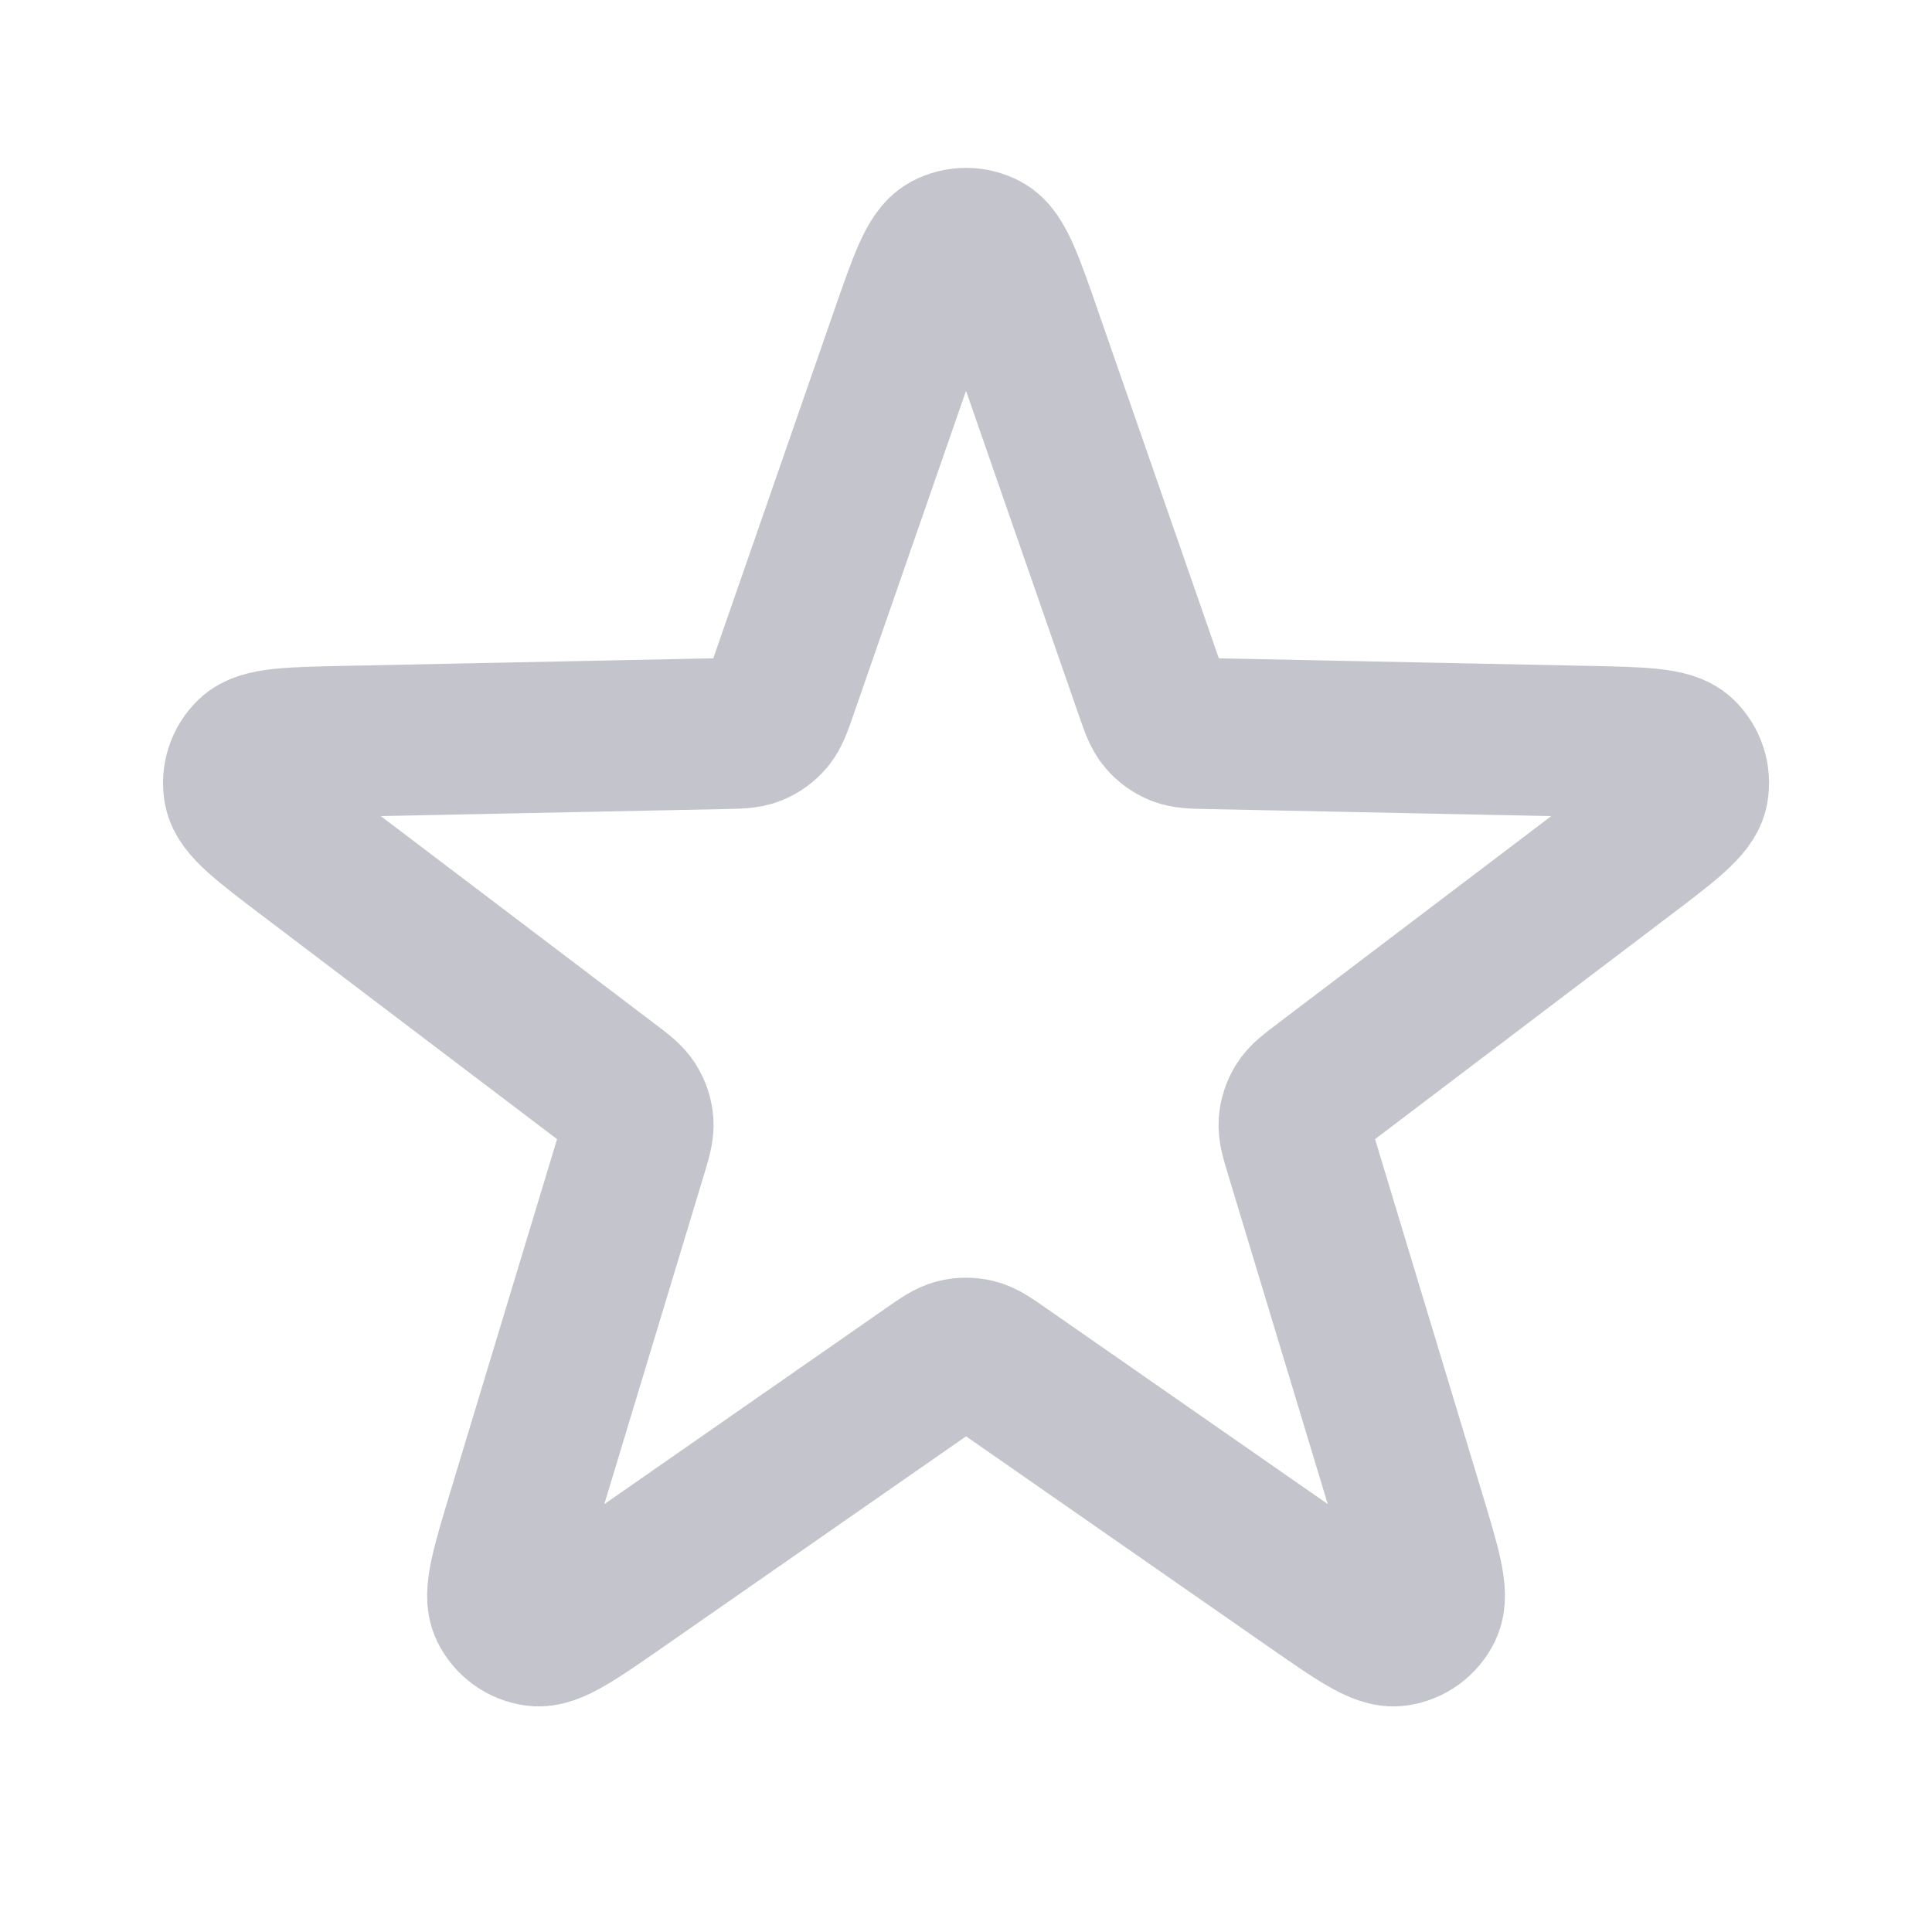 <svg width="32" height="32" viewBox="0 0 32 32" fill="none" xmlns="http://www.w3.org/2000/svg">
<path d="M14.993 5.565C15.302 4.677 15.456 4.233 15.684 4.11C15.882 4.004 16.12 4.004 16.317 4.11C16.545 4.233 16.7 4.677 17.008 5.565L19.049 11.435C19.137 11.688 19.18 11.814 19.26 11.908C19.33 11.991 19.419 12.056 19.519 12.097C19.633 12.143 19.767 12.146 20.035 12.151L26.248 12.278C27.187 12.297 27.657 12.307 27.845 12.486C28.007 12.641 28.081 12.867 28.04 13.088C27.994 13.343 27.619 13.627 26.87 14.194L21.918 17.949C21.705 18.11 21.599 18.191 21.533 18.296C21.476 18.388 21.442 18.493 21.434 18.601C21.426 18.724 21.464 18.852 21.542 19.108L23.341 25.056C23.613 25.956 23.75 26.405 23.637 26.639C23.54 26.841 23.348 26.981 23.125 27.011C22.868 27.046 22.483 26.777 21.711 26.24L16.61 22.691C16.39 22.538 16.281 22.462 16.161 22.432C16.056 22.406 15.946 22.406 15.84 22.432C15.721 22.462 15.611 22.538 15.392 22.691L10.291 26.24C9.519 26.777 9.133 27.046 8.876 27.011C8.654 26.981 8.462 26.841 8.364 26.639C8.252 26.405 8.388 25.956 8.66 25.056L10.46 19.108C10.537 18.852 10.576 18.724 10.568 18.601C10.56 18.493 10.526 18.388 10.468 18.296C10.403 18.191 10.297 18.11 10.084 17.949L5.131 14.194C4.382 13.627 4.008 13.343 3.961 13.088C3.921 12.867 3.995 12.641 4.157 12.486C4.344 12.307 4.814 12.297 5.754 12.278L11.967 12.151C12.235 12.146 12.368 12.143 12.482 12.097C12.583 12.056 12.672 11.991 12.742 11.908C12.821 11.814 12.865 11.688 12.953 11.435L14.993 5.565Z" stroke="#C4C4CC" stroke-width="2.5" stroke-linecap="round" stroke-linejoin="round"/>
</svg>
